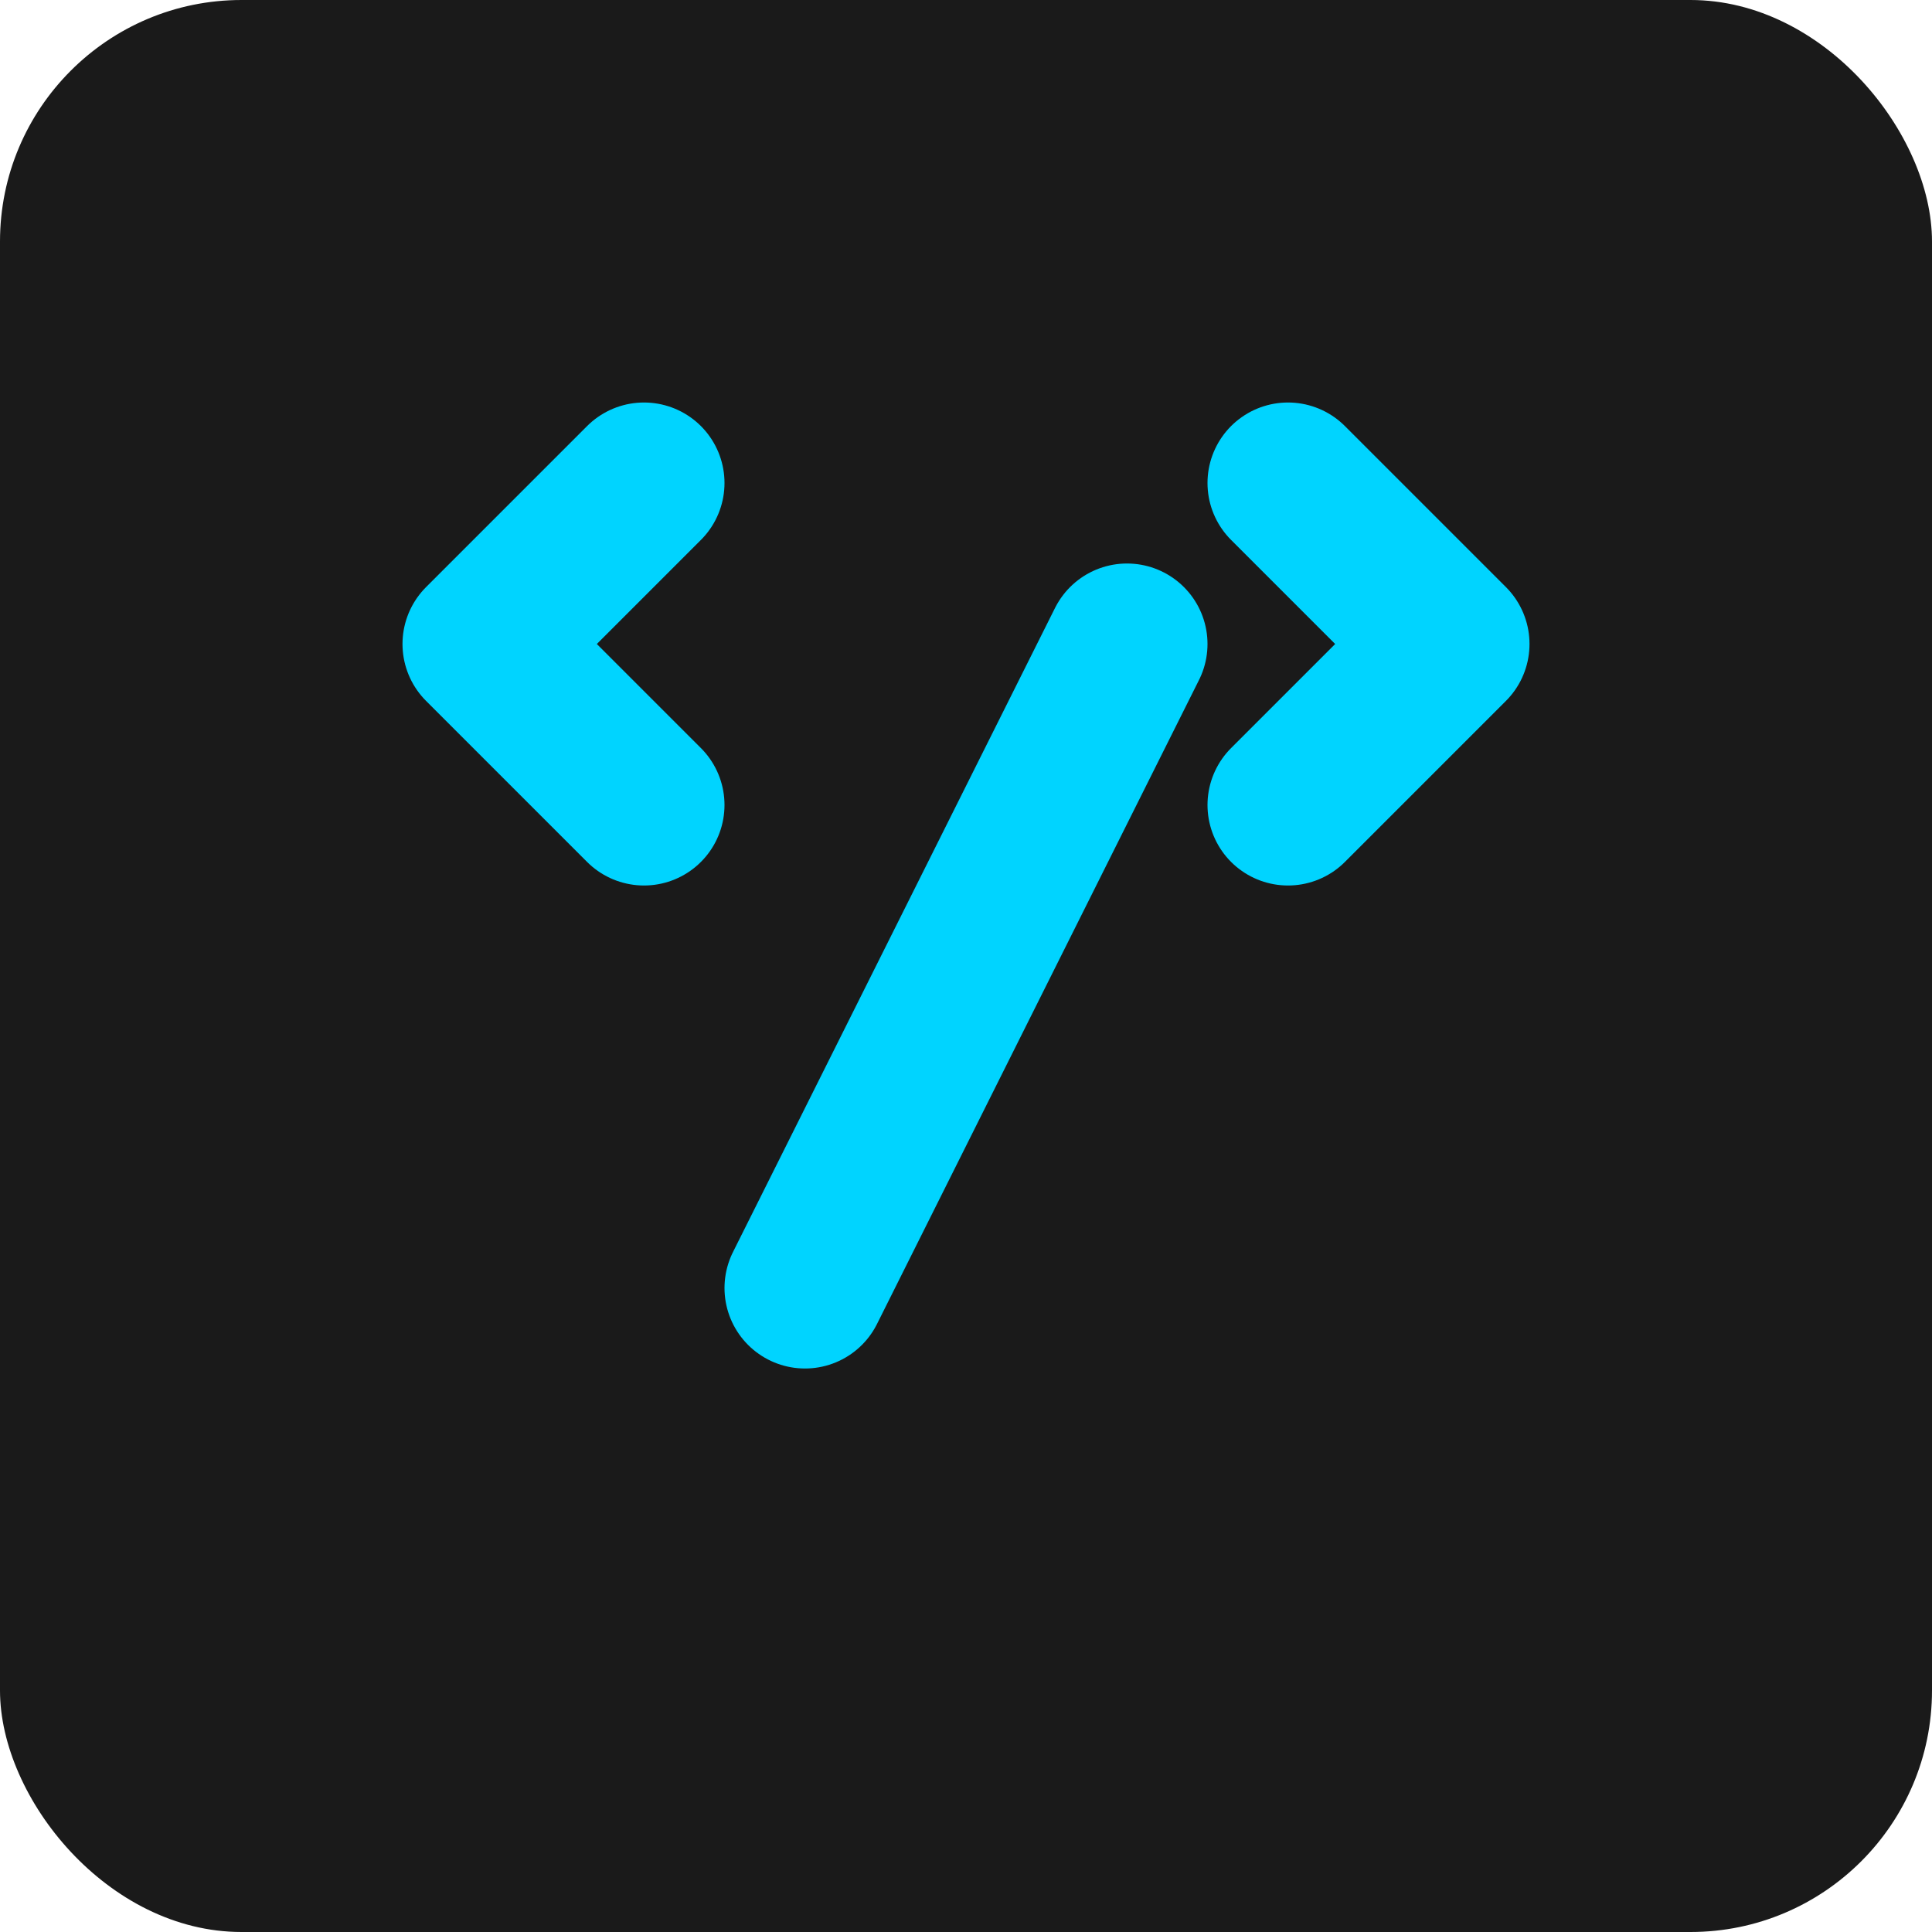 <svg xmlns="http://www.w3.org/2000/svg" viewBox="0 0 24 24" width="24" height="24">
  <rect width="24" height="24" rx="3" fill="#1a1a1a"/>
  <path d="M8 6l-2 2 2 2M16 6l2 2-2 2M10 16l4-8" stroke="#00d4ff" stroke-width="2" stroke-linecap="round" stroke-linejoin="round" fill="none"/>
</svg>